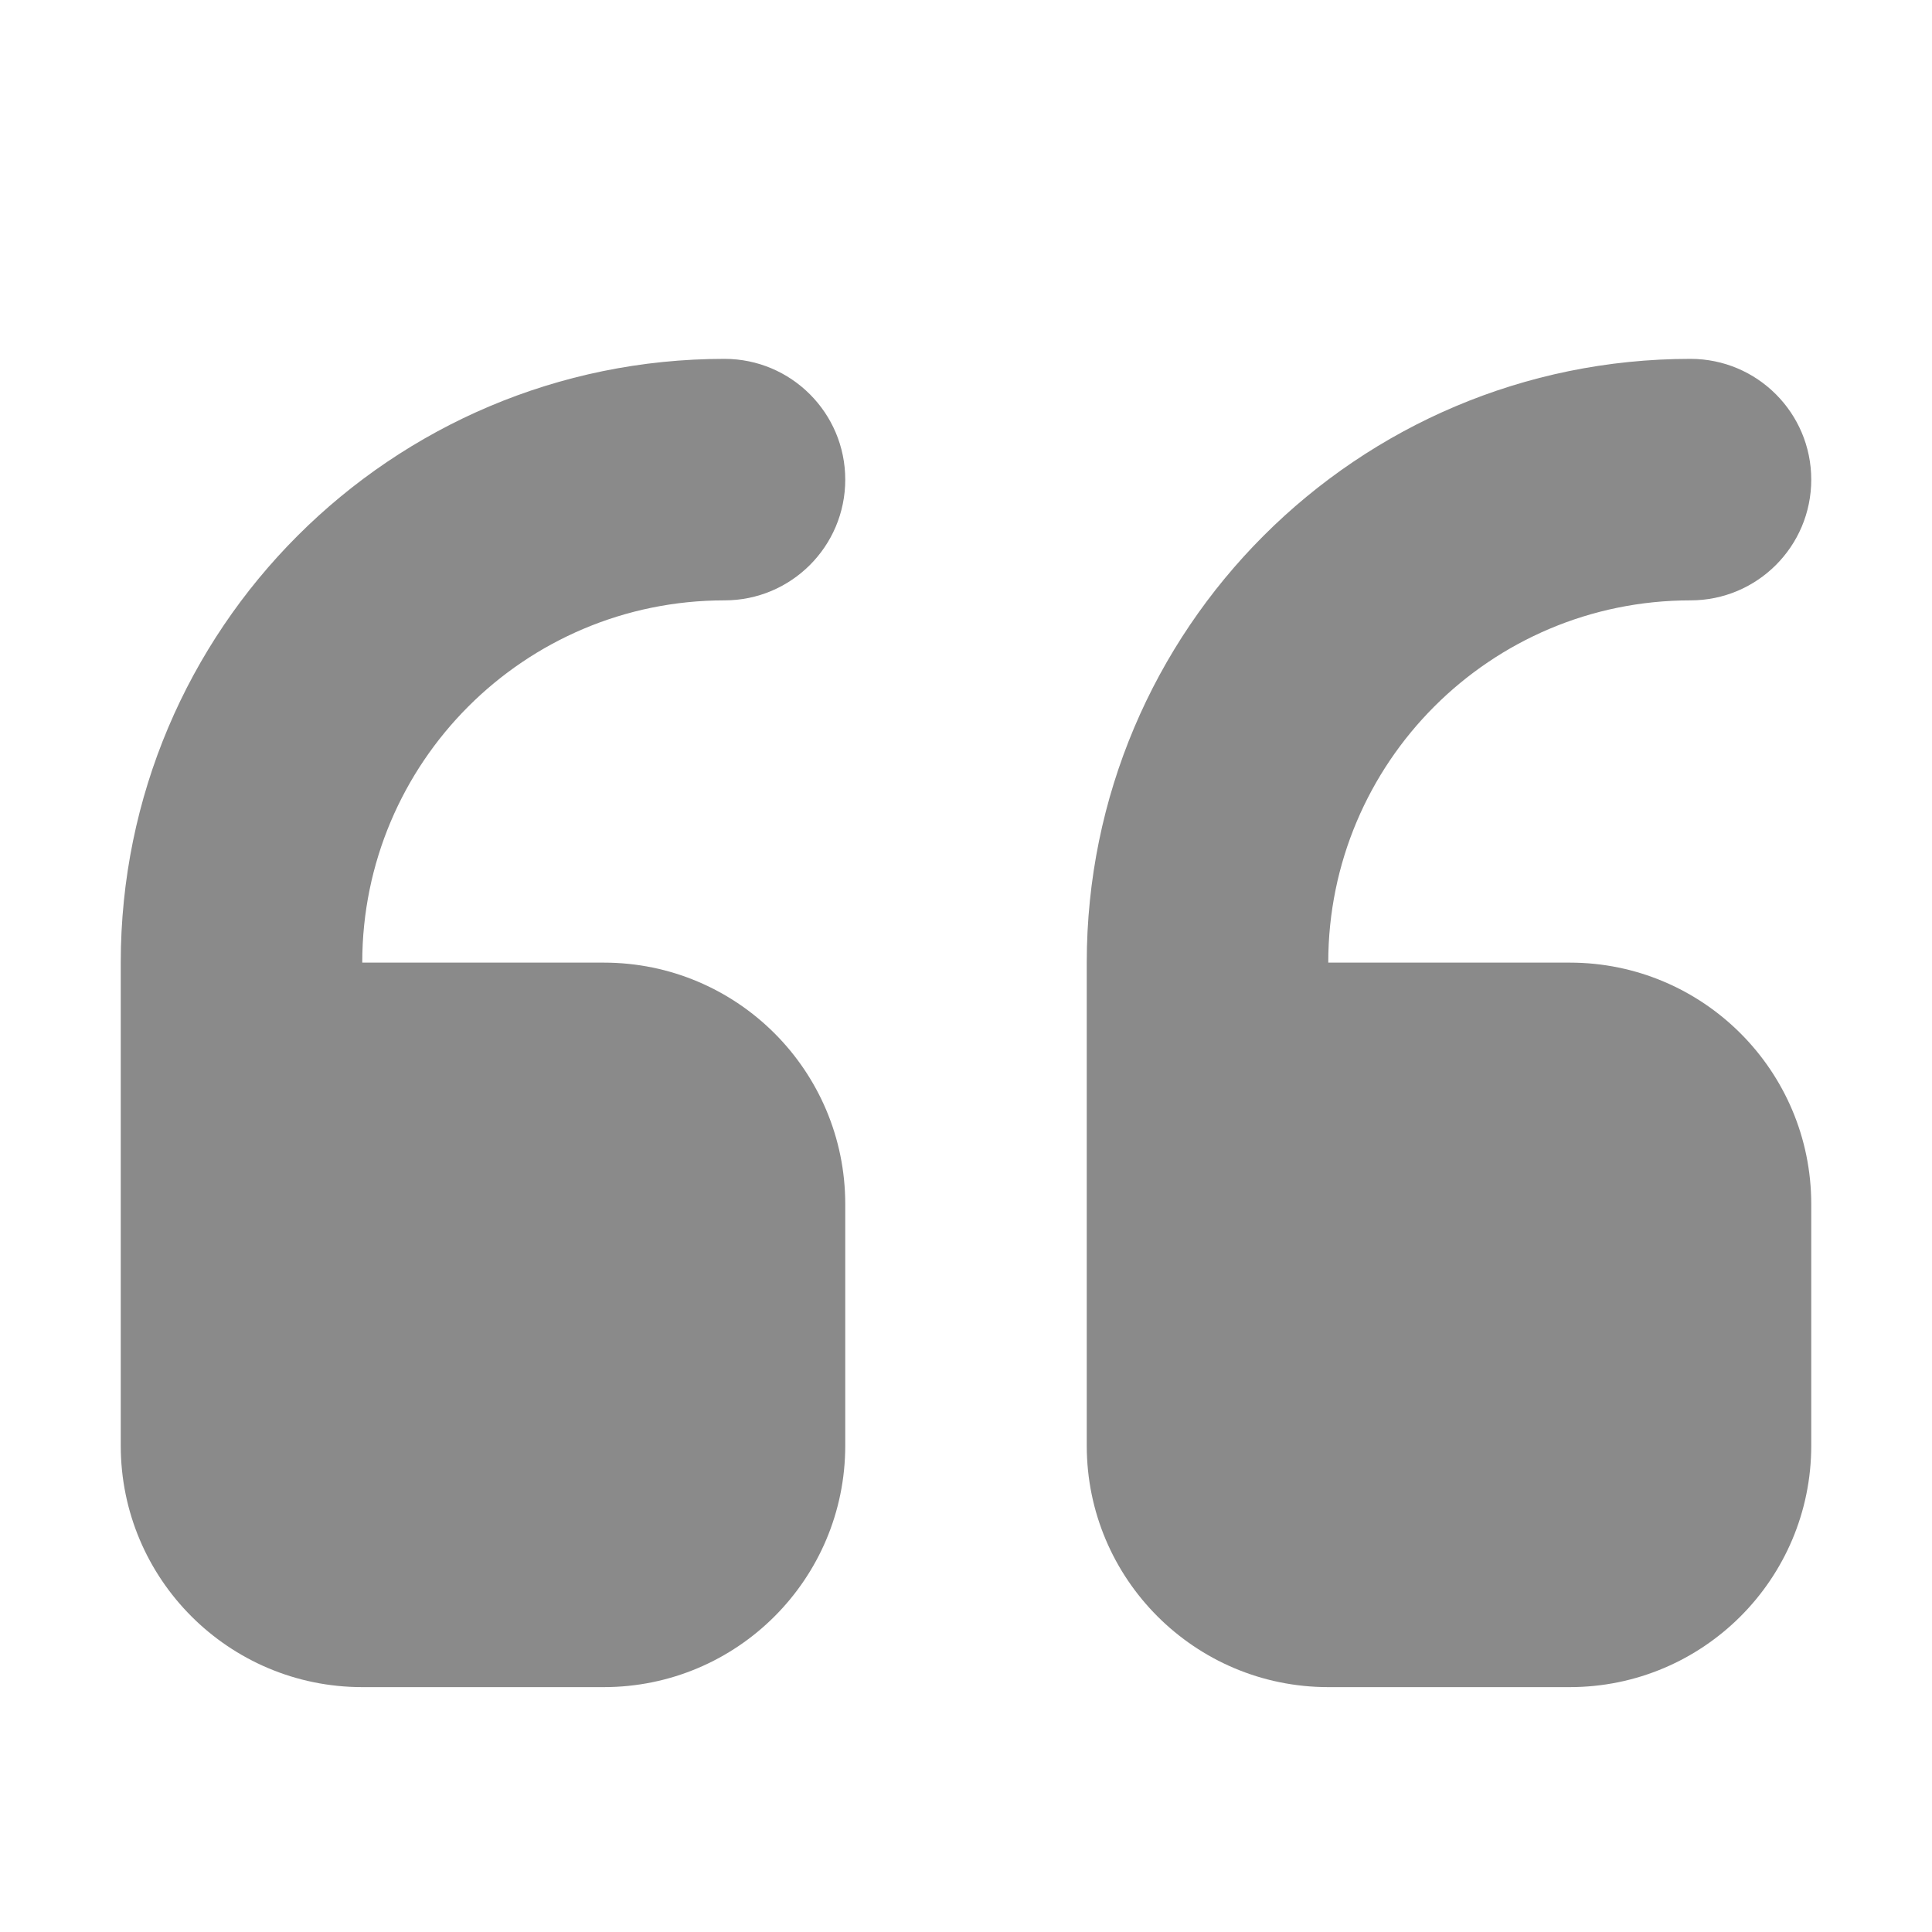 <?xml version="1.0" standalone="no"?><!DOCTYPE svg PUBLIC "-//W3C//DTD SVG 1.1//EN" "http://www.w3.org/Graphics/SVG/1.1/DTD/svg11.dtd"><svg class="icon" width="200px" height="200.00px" viewBox="0 0 1024 1024" version="1.1" xmlns="http://www.w3.org/2000/svg"><path fill="#8a8a8a" d="M832 510.208H704c0-106.048 85.952-192 192-192 35.328 0 64-28.608 64-64 0-35.328-28.672-64-64-64-176.704 0-320 143.296-320 320v256c0 70.72 57.344 128 128 128h128c70.656 0 128-57.28 128-128v-128c0-70.72-57.344-128-128-128z m-448-192c35.328 0 64-28.608 64-64 0-35.328-28.672-64-64-64-176.704 0-320 143.296-320 320v256c0 70.72 57.28 128 128 128h128c70.72 0 128-57.28 128-128v-128c0-70.72-57.28-128-128-128H192c0-106.048 85.952-192 192-192z"  /></svg>